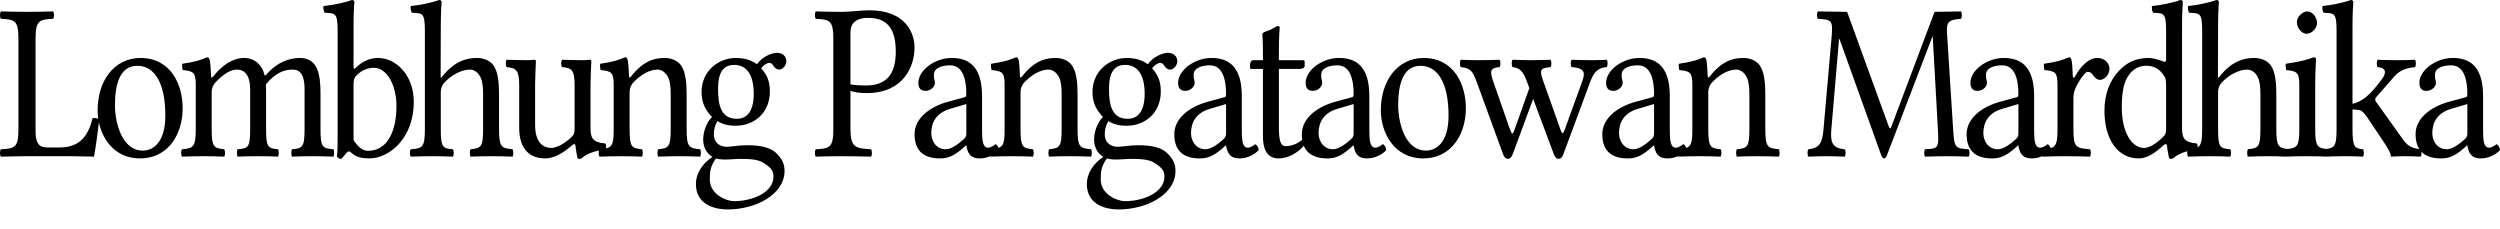 <?xml version="1.0" encoding="UTF-8"?>
<svg width="120px" height="11px" viewBox="0 0 120 11" version="1.1" xmlns="http://www.w3.org/2000/svg" xmlns:xlink="http://www.w3.org/1999/xlink">
    <title>wikipedia-tagline-mad</title>
    <g id="Page-1" stroke="none" stroke-width="1" fill="none" fill-rule="evenodd">
        <path d="M37.301,2.535 C37.563,2.535 37.746,2.707 37.746,2.932 C37.746,3.147 37.572,3.34 37.388,3.34 C37.282,3.34 37.156,3.233 37.118,3.147 C37.06,3.05 36.992,3.018 36.924,3.018 C36.798,3.018 36.605,3.169 36.537,3.276 C36.818,3.598 36.953,3.888 36.953,4.393 C36.953,5.446 36.17,6.036 35.319,6.036 C34.941,6.036 34.671,5.961 34.438,5.811 C34.322,5.993 34.264,6.219 34.264,6.434 C34.264,6.896 34.603,7.046 34.883,7.046 C34.932,7.046 35.028,7.035 35.173,7.024 C35.406,6.992 35.647,6.971 35.822,6.971 C36.179,6.971 36.856,6.981 37.234,7.325 C37.514,7.583 37.659,7.851 37.659,8.195 C37.659,9.355 36.247,10.053 34.941,10.053 C34.197,10.053 33.403,9.763 33.403,8.829 C33.403,8.367 33.674,7.873 34.197,7.529 C33.945,7.39 33.752,7.089 33.752,6.702 C33.752,6.337 33.906,5.875 34.177,5.617 C33.906,5.327 33.674,4.994 33.674,4.414 C33.674,3.426 34.467,2.782 35.328,2.782 C35.899,2.782 36.218,2.997 36.334,3.083 C36.586,2.717 37.05,2.535 37.301,2.535 Z M34.371,7.604 C34.09,7.98 34.071,8.249 34.071,8.614 C34.071,9.344 34.883,9.656 35.232,9.656 C36.102,9.656 37.127,9.248 37.127,8.474 C37.127,8.195 37.011,8.045 36.634,7.809 C36.354,7.637 35.947,7.626 35.464,7.626 C35.328,7.626 35.057,7.658 34.758,7.658 C34.632,7.658 34.477,7.637 34.371,7.604 Z M29.999,2.75 C30.076,2.75 30.095,2.786 30.115,2.836 C30.16,2.946 30.183,3.362 30.192,3.652 C30.195,3.753 30.249,3.727 30.308,3.652 C30.882,2.921 31.421,2.782 31.895,2.782 C32.233,2.782 32.533,2.911 32.697,3.147 C32.92,3.48 32.959,3.996 32.959,4.586 L32.959,6.187 C32.959,7.067 33.065,7.11 33.607,7.164 C33.655,7.229 33.655,7.454 33.607,7.519 C33.316,7.508 32.968,7.497 32.581,7.497 C32.194,7.497 31.885,7.508 31.595,7.519 C31.546,7.454 31.546,7.229 31.595,7.164 C32.098,7.11 32.194,7.067 32.194,6.187 L32.194,4.554 C32.194,4.232 32.175,3.942 32.078,3.727 C31.962,3.48 31.759,3.34 31.566,3.34 C31.188,3.34 30.753,3.577 30.386,3.974 C30.308,4.071 30.221,4.2 30.221,4.425 L30.221,6.187 C30.221,7.067 30.318,7.11 30.811,7.164 C30.869,7.229 30.869,7.454 30.811,7.519 C30.521,7.508 30.231,7.497 29.844,7.497 C29.457,7.497 29.07,7.508 28.78,7.519 C28.735,7.468 28.725,7.318 28.751,7.225 C28.34,7.31 28.083,7.447 27.91,7.604 C27.847,7.631 27.803,7.637 27.726,7.604 C27.726,7.604 27.644,7.245 27.619,6.971 C27.613,6.896 27.523,6.917 27.474,6.96 C27,7.39 26.546,7.604 26.169,7.604 C25.211,7.604 24.921,6.885 24.921,6.144 L24.921,4.081 C24.921,3.383 24.785,3.265 24.321,3.222 C24.263,3.158 24.263,2.932 24.321,2.868 C24.65,2.879 24.998,2.889 25.308,2.889 C25.453,2.889 25.598,2.879 25.646,2.868 C25.695,2.868 25.724,2.9 25.724,2.932 C25.724,2.932 25.685,3.716 25.685,4.039 L25.685,5.993 C25.685,6.949 26.169,7.1 26.459,7.1 C26.701,7.1 27.068,6.928 27.426,6.584 C27.561,6.455 27.581,6.369 27.581,6.165 L27.581,4.092 C27.581,3.383 27.455,3.254 26.981,3.222 C26.923,3.158 26.923,2.932 26.981,2.868 C27.31,2.879 27.658,2.889 27.968,2.889 C28.113,2.889 28.258,2.879 28.306,2.868 C28.354,2.868 28.384,2.9 28.384,2.932 C28.384,2.932 28.345,3.716 28.345,4.039 L28.345,6.101 C28.345,6.627 28.432,6.831 29.051,6.885 C29.097,6.936 29.106,7.048 29.079,7.124 C29.396,7.057 29.457,6.886 29.457,6.187 L29.457,4.092 C29.457,3.469 29.351,3.416 28.828,3.362 C28.809,3.297 28.79,3.126 28.809,3.061 C29.476,2.964 29.728,2.868 29.999,2.75 Z M16.883,8.8817842e-16 C16.97,8.8817842e-16 17.009,0.032 17.009,0.107 C17.009,0.107 16.976,0.473 16.971,1.079 L16.97,3.211 C16.97,3.308 17.006,3.326 17.067,3.265 C17.367,2.964 17.735,2.782 18.15,2.782 C18.992,2.782 19.862,3.587 19.862,4.898 C19.862,6.606 18.711,7.604 17.725,7.604 C17.383,7.604 17.095,7.545 16.873,7.338 C16.767,7.239 16.709,7.239 16.609,7.368 C16.535,7.464 16.439,7.564 16.38,7.626 C16.264,7.626 16.216,7.583 16.167,7.497 C16.196,7.347 16.206,7.153 16.206,6.734 L16.206,1.493 C16.206,0.591 16.09,0.644 15.587,0.612 C15.529,0.548 15.51,0.376 15.529,0.29 C15.916,0.258 16.641,0.107 16.883,8.8817842e-16 Z M2.549,0.548 C2.607,0.612 2.607,0.838 2.549,0.902 C1.872,0.934 1.707,0.988 1.707,1.88 L1.707,6.326 C1.707,6.874 1.881,7.078 2.258,7.078 L2.868,7.078 C3.893,7.078 4.251,6.444 4.444,5.671 C4.564,5.652 4.669,5.674 4.764,5.725 L4.716,5.704 C4.696,5.568 4.686,5.43 4.686,5.295 C4.686,4.616 4.87,3.991 5.221,3.534 C5.575,3.072 6.1,2.782 6.737,2.782 C8.217,2.782 8.768,4.081 8.768,5.199 C8.768,5.857 8.572,6.533 8.138,7.003 C7.808,7.361 7.34,7.604 6.717,7.604 C5.584,7.604 4.938,6.777 4.747,5.872 C4.689,6.4 4.601,7.027 4.512,7.519 C4.512,7.519 3.754,7.5 3.43,7.497 L1.121,7.498 C0.795,7.501 0.358,7.51 0.044,7.519 C-0.015,7.454 -0.015,7.229 0.044,7.164 C0.721,7.132 0.885,7.078 0.885,6.187 L0.885,1.88 C0.885,0.988 0.721,0.934 0.044,0.902 C-0.015,0.838 -0.015,0.612 0.044,0.548 C0.488,0.559 0.942,0.569 1.291,0.569 C1.66,0.569 2.113,0.559 2.549,0.548 Z M21.071,8.8817842e-16 C21.158,8.8817842e-16 21.197,0.032 21.197,0.107 C21.197,0.107 21.158,0.537 21.158,1.235 L21.151,3.652 C21.151,3.802 21.212,3.693 21.245,3.652 C21.835,2.921 22.415,2.782 22.89,2.782 C23.228,2.782 23.53,2.911 23.692,3.147 C23.918,3.475 23.954,3.996 23.954,4.586 L23.954,6.187 C23.954,7.067 24.06,7.11 24.602,7.164 C24.65,7.229 24.65,7.454 24.602,7.519 C24.282,7.508 23.963,7.497 23.576,7.497 C23.189,7.497 22.861,7.508 22.59,7.519 C22.541,7.454 22.541,7.229 22.59,7.164 C23.093,7.11 23.189,7.067 23.189,6.187 L23.189,4.554 C23.189,4.232 23.17,3.94 23.073,3.727 C22.961,3.481 22.758,3.34 22.561,3.34 C22.18,3.34 21.69,3.573 21.323,3.974 C21.245,4.068 21.158,4.2 21.158,4.426 L21.158,6.187 C21.158,7.078 21.245,7.121 21.737,7.164 C21.795,7.229 21.795,7.454 21.737,7.519 C21.466,7.508 21.149,7.497 20.781,7.497 C20.394,7.497 20.038,7.508 19.719,7.519 C19.661,7.454 19.661,7.229 19.719,7.164 C20.28,7.121 20.394,7.078 20.394,6.187 L20.394,1.493 C20.394,0.591 20.278,0.644 19.775,0.612 C19.717,0.548 19.698,0.376 19.717,0.29 C20.104,0.258 20.829,0.107 21.071,8.8817842e-16 Z M9.938,2.75 C10.016,2.75 10.034,2.786 10.054,2.836 C10.1,2.946 10.119,3.333 10.132,3.652 C10.137,3.781 10.203,3.707 10.248,3.652 C10.651,3.151 11.157,2.782 11.718,2.782 C12.221,2.782 12.593,3.13 12.685,3.57 C12.705,3.663 12.763,3.609 12.792,3.575 C13.296,2.984 13.892,2.782 14.388,2.782 C15.239,2.782 15.384,3.534 15.384,4.49 L15.384,6.187 C15.384,7.067 15.471,7.121 16.003,7.164 C16.051,7.229 16.051,7.454 16.003,7.519 C15.732,7.508 15.394,7.497 15.007,7.497 C14.62,7.497 14.262,7.508 14.02,7.519 C13.972,7.454 13.972,7.229 14.02,7.164 C14.523,7.121 14.62,7.067 14.62,6.187 L14.62,4.296 C14.62,3.577 14.407,3.34 14.039,3.34 C13.662,3.34 13.227,3.48 12.763,4.049 C12.772,4.178 12.772,4.329 12.772,4.479 L12.772,6.187 C12.772,7.067 12.859,7.121 13.343,7.164 C13.391,7.229 13.391,7.454 13.343,7.519 C13.101,7.508 12.782,7.497 12.395,7.497 C12.008,7.497 11.65,7.508 11.409,7.519 C11.36,7.454 11.36,7.229 11.409,7.164 C11.931,7.121 12.008,7.067 12.008,6.187 L12.008,4.318 C12.008,3.598 11.737,3.34 11.37,3.34 C11.071,3.34 10.708,3.558 10.325,3.974 C10.248,4.068 10.161,4.2 10.161,4.425 L10.161,6.187 C10.161,7.067 10.267,7.11 10.759,7.164 C10.817,7.229 10.817,7.454 10.759,7.519 C10.468,7.508 10.17,7.497 9.784,7.497 C9.397,7.497 9.029,7.508 8.739,7.519 C8.681,7.454 8.681,7.229 8.739,7.164 C9.271,7.121 9.397,7.067 9.397,6.187 L9.397,4.092 C9.397,3.469 9.29,3.416 8.768,3.362 C8.749,3.297 8.729,3.126 8.749,3.061 C9.416,2.964 9.668,2.868 9.938,2.75 Z M17.957,3.254 C17.676,3.254 17.386,3.351 17.135,3.598 C17.01,3.721 16.97,3.824 16.97,4.049 L16.97,6.734 C17.164,7.003 17.367,7.239 17.667,7.239 C18.585,7.239 19.03,6.316 19.03,5.091 C19.03,4.049 18.547,3.254 17.957,3.254 Z M6.592,3.158 C5.721,3.158 5.518,4.114 5.518,5.048 C5.518,5.875 5.847,7.229 6.853,7.229 C7.307,7.229 7.936,6.896 7.936,5.542 C7.936,3.996 7.424,3.158 6.592,3.158 Z M35.241,3.115 C34.709,3.115 34.467,3.501 34.467,4.253 C34.467,4.941 34.554,5.703 35.367,5.703 C35.725,5.703 36.179,5.499 36.179,4.5 C36.179,3.609 35.851,3.115 35.241,3.115 Z M56.066,2.535 C56.327,2.535 56.511,2.707 56.511,2.932 C56.511,3.147 56.337,3.34 56.153,3.34 C56.046,3.34 55.921,3.233 55.882,3.147 C55.824,3.05 55.756,3.018 55.689,3.018 C55.563,3.018 55.369,3.169 55.302,3.276 C55.582,3.598 55.718,3.888 55.718,4.393 C55.718,5.446 54.934,6.036 54.083,6.036 C53.706,6.036 53.435,5.961 53.203,5.811 C53.087,5.993 53.029,6.219 53.029,6.434 C53.029,6.896 53.367,7.046 53.648,7.046 C53.696,7.046 53.793,7.035 53.938,7.024 C54.17,6.992 54.412,6.971 54.586,6.971 C54.944,6.971 55.621,6.981 55.998,7.325 C56.279,7.583 56.424,7.851 56.424,8.195 C56.424,9.355 55.011,10.053 53.706,10.053 C52.961,10.053 52.168,9.763 52.168,8.829 C52.168,8.367 52.439,7.873 52.961,7.529 C52.709,7.39 52.516,7.089 52.516,6.702 C52.516,6.337 52.671,5.875 52.942,5.617 C52.671,5.327 52.439,4.994 52.439,4.414 C52.439,3.426 53.232,2.782 54.093,2.782 C54.663,2.782 54.982,2.997 55.099,3.083 C55.35,2.717 55.814,2.535 56.066,2.535 Z M53.135,7.604 C52.855,7.98 52.835,8.249 52.835,8.614 C52.835,9.344 53.648,9.656 53.996,9.656 C54.866,9.656 55.892,9.248 55.892,8.474 C55.892,8.195 55.776,8.045 55.398,7.809 C55.118,7.637 54.712,7.626 54.228,7.626 C54.093,7.626 53.822,7.658 53.522,7.658 C53.396,7.658 53.241,7.637 53.135,7.604 Z M77.122,2.868 C77.181,2.932 77.181,3.158 77.122,3.222 C76.629,3.254 76.465,3.556 76.306,3.996 L75.043,7.4 C74.985,7.561 74.908,7.626 74.82,7.626 C74.724,7.626 74.646,7.561 74.588,7.411 L73.592,4.747 L72.615,7.39 C72.547,7.561 72.47,7.626 72.383,7.626 C72.286,7.626 72.209,7.561 72.151,7.411 L70.885,3.942 C70.681,3.383 70.575,3.274 70.12,3.222 C70.062,3.158 70.062,2.932 70.12,2.868 C70.373,2.879 70.632,2.889 71,2.889 C71.348,2.889 71.687,2.879 71.977,2.868 C72.035,2.932 72.035,3.158 71.977,3.222 C71.513,3.254 71.503,3.426 71.686,3.942 L72.459,6.154 C72.584,6.504 72.605,6.487 72.731,6.133 L73.408,4.232 L73.346,4.06 C73.173,3.579 73.06,3.271 72.605,3.222 C72.547,3.158 72.547,2.932 72.605,2.868 C72.896,2.879 73.215,2.889 73.457,2.889 C73.747,2.889 74.134,2.879 74.424,2.868 C74.482,2.932 74.482,3.158 74.424,3.222 C73.911,3.265 73.892,3.373 74.071,3.877 L74.906,6.23 C74.985,6.453 75.024,6.455 75.12,6.187 L75.929,3.953 C76.065,3.576 76.165,3.265 75.439,3.222 C75.381,3.158 75.381,2.932 75.439,2.868 C75.73,2.879 76.136,2.889 76.426,2.889 C76.716,2.889 76.929,2.879 77.122,2.868 Z M61.35,1.248 C61.395,1.248 61.424,1.274 61.424,1.343 C61.424,1.343 61.386,1.772 61.386,2.47 L61.386,2.889 L62.546,2.889 C62.595,2.889 62.624,2.911 62.624,2.954 L62.624,3.169 C62.624,3.265 62.488,3.308 62.391,3.308 L61.386,3.308 L61.386,6.026 C61.386,6.691 61.444,7.014 61.705,7.014 C61.956,7.014 62.246,6.928 62.498,6.713 L62.508,6.716 C62.495,6.633 62.488,6.542 62.488,6.444 C62.488,5.714 63.156,5.145 64.084,4.887 L64.916,4.661 C64.945,4.651 64.974,4.608 64.974,4.533 C64.974,3.319 64.519,3.136 64.191,3.136 C63.823,3.136 63.417,3.254 63.417,3.587 C63.417,3.706 63.426,3.77 63.436,3.802 C63.455,3.845 63.465,3.92 63.465,3.996 C63.465,4.135 63.291,4.361 63.011,4.361 C62.788,4.361 62.672,4.232 62.672,3.974 C62.672,3.362 63.475,2.782 64.268,2.782 C64.974,2.782 65.728,3.072 65.728,4.597 L65.729,6.298 C65.732,6.737 65.761,7.089 66.019,7.089 C66.141,7.089 66.304,6.984 66.376,6.917 C66.486,6.985 66.524,7.075 66.541,7.207 C66.341,7.422 65.993,7.604 65.622,7.604 C65.135,7.604 65.032,7.314 64.974,6.981 L64.955,6.981 L64.761,7.153 C64.336,7.519 64.044,7.604 63.707,7.604 C63.199,7.604 62.768,7.447 62.584,6.998 L62.672,6.896 C62.295,7.368 61.811,7.604 61.366,7.604 C60.921,7.604 60.621,7.304 60.621,6.541 L60.621,3.308 L60.051,3.308 C60.012,3.308 60.002,3.297 60.002,3.244 L60.002,3.104 C60.002,3.018 60.041,2.889 60.177,2.889 L60.621,2.888 C60.621,1.948 60.603,1.794 60.596,1.71 L60.593,1.662 L60.592,1.643 C60.592,1.569 60.689,1.533 60.805,1.496 C60.926,1.459 61.025,1.412 61.134,1.345 C61.224,1.29 61.306,1.248 61.35,1.248 Z M81.775,2.75 C81.852,2.75 81.871,2.786 81.891,2.836 C81.936,2.946 81.959,3.362 81.968,3.652 C81.971,3.753 82.025,3.727 82.084,3.652 C82.658,2.921 83.197,2.782 83.671,2.782 C84.009,2.782 84.309,2.911 84.473,3.147 C84.696,3.48 84.735,3.996 84.735,4.586 L84.735,6.187 C84.735,7.067 84.841,7.11 85.383,7.164 C85.431,7.229 85.431,7.454 85.383,7.519 C85.092,7.508 84.744,7.497 84.357,7.497 C83.97,7.497 83.661,7.508 83.371,7.519 C83.322,7.454 83.322,7.229 83.371,7.164 C83.874,7.11 83.97,7.067 83.97,6.187 L83.97,4.554 C83.97,4.232 83.951,3.942 83.854,3.727 C83.738,3.48 83.535,3.34 83.342,3.34 C82.965,3.34 82.529,3.577 82.162,3.974 C82.084,4.071 81.997,4.2 81.997,4.425 L81.997,6.187 C81.997,7.067 82.094,7.11 82.587,7.164 C82.645,7.229 82.645,7.454 82.587,7.519 C82.297,7.508 82.007,7.497 81.62,7.497 C81.233,7.497 80.846,7.508 80.556,7.519 C80.551,7.513 80.547,7.507 80.543,7.499 C80.392,7.563 80.22,7.604 80.044,7.604 C79.556,7.604 79.454,7.314 79.395,6.981 L79.376,6.981 L79.183,7.153 C78.757,7.519 78.465,7.604 78.128,7.604 C77.451,7.604 76.91,7.325 76.91,6.444 C76.91,5.714 77.577,5.145 78.506,4.887 L79.337,4.661 C79.366,4.651 79.395,4.608 79.395,4.533 C79.395,3.319 78.941,3.136 78.612,3.136 C78.244,3.136 77.838,3.254 77.838,3.587 C77.838,3.706 77.848,3.77 77.858,3.802 C77.877,3.845 77.887,3.92 77.887,3.996 C77.887,4.135 77.712,4.361 77.432,4.361 C77.21,4.361 77.093,4.232 77.093,3.974 C77.093,3.362 77.896,2.782 78.689,2.782 C79.395,2.782 80.15,3.072 80.15,4.597 L80.15,6.176 C80.15,6.67 80.16,7.089 80.44,7.089 C80.563,7.089 80.725,6.984 80.798,6.917 C80.875,6.965 80.917,7.024 80.941,7.1 C81.183,7.02 81.233,6.819 81.233,6.187 L81.233,4.092 C81.233,3.469 81.127,3.416 80.605,3.362 C80.585,3.297 80.566,3.126 80.585,3.061 C81.253,2.964 81.504,2.868 81.775,2.75 Z M58.145,2.782 C58.851,2.782 59.606,3.072 59.606,4.597 L59.606,6.176 C59.606,6.67 59.616,7.089 59.896,7.089 C60.019,7.089 60.181,6.984 60.254,6.917 C60.363,6.985 60.402,7.075 60.418,7.207 C60.218,7.422 59.87,7.604 59.499,7.604 C59.012,7.604 58.909,7.314 58.851,6.981 L58.832,6.981 L58.639,7.153 C58.213,7.519 57.921,7.604 57.584,7.604 C56.907,7.604 56.366,7.325 56.366,6.444 C56.366,5.714 57.033,5.145 57.962,4.887 L58.793,4.661 C58.822,4.651 58.851,4.608 58.851,4.533 C58.851,3.319 58.397,3.136 58.068,3.136 C57.7,3.136 57.294,3.254 57.294,3.587 C57.294,3.706 57.304,3.77 57.314,3.802 C57.333,3.845 57.343,3.92 57.343,3.996 C57.343,4.135 57.168,4.361 56.888,4.361 C56.665,4.361 56.549,4.232 56.549,3.974 C56.549,3.362 57.352,2.782 58.145,2.782 Z M48.763,2.75 C48.841,2.75 48.859,2.786 48.879,2.836 C48.925,2.946 48.947,3.362 48.957,3.652 C48.959,3.753 49.014,3.727 49.073,3.652 C49.646,2.921 50.185,2.782 50.659,2.782 C50.997,2.782 51.297,2.911 51.462,3.147 C51.684,3.48 51.723,3.996 51.723,4.586 L51.723,6.187 C51.723,7.067 51.829,7.11 52.371,7.164 C52.419,7.229 52.419,7.454 52.371,7.519 C52.081,7.508 51.733,7.497 51.346,7.497 C50.959,7.497 50.649,7.508 50.359,7.519 C50.311,7.454 50.311,7.229 50.359,7.164 C50.862,7.11 50.959,7.067 50.959,6.187 L50.959,4.554 C50.959,4.232 50.939,3.942 50.843,3.727 C50.727,3.48 50.524,3.34 50.33,3.34 C49.953,3.34 49.518,3.577 49.15,3.974 C49.073,4.071 48.986,4.2 48.986,4.425 L48.986,6.187 C48.986,7.067 49.082,7.11 49.576,7.164 C49.634,7.229 49.634,7.454 49.576,7.519 C49.285,7.508 48.995,7.497 48.608,7.497 C48.221,7.497 47.835,7.508 47.544,7.519 L47.533,7.496 C47.38,7.563 47.208,7.604 47.032,7.604 C46.544,7.604 46.442,7.314 46.384,6.981 L46.364,6.981 L46.171,7.153 C45.745,7.519 45.453,7.604 45.117,7.604 C44.44,7.604 43.898,7.325 43.898,6.444 C43.898,5.714 44.565,5.145 45.494,4.887 L46.326,4.661 C46.355,4.651 46.384,4.608 46.384,4.533 C46.384,3.319 45.929,3.136 45.6,3.136 C45.233,3.136 44.827,3.254 44.827,3.587 C44.827,3.706 44.836,3.77 44.846,3.802 C44.865,3.845 44.875,3.92 44.875,3.996 C44.875,4.135 44.701,4.361 44.42,4.361 C44.198,4.361 44.082,4.232 44.082,3.974 C44.082,3.362 44.885,2.782 45.678,2.782 C46.384,2.782 47.138,3.072 47.138,4.597 L47.139,6.298 C47.142,6.737 47.171,7.089 47.428,7.089 C47.551,7.089 47.714,6.984 47.786,6.917 C47.863,6.965 47.905,7.024 47.929,7.1 C48.172,7.02 48.221,6.819 48.221,6.187 L48.221,4.092 C48.221,3.469 48.115,3.416 47.593,3.362 C47.573,3.297 47.554,3.126 47.573,3.061 C48.241,2.964 48.492,2.868 48.763,2.75 Z M68.33,2.782 C69.81,2.782 70.362,4.081 70.362,5.199 C70.362,5.857 70.165,6.533 69.732,7.003 C69.402,7.361 68.934,7.604 68.311,7.604 C66.937,7.604 66.28,6.391 66.28,5.295 C66.28,4.616 66.464,3.991 66.815,3.534 C67.169,3.072 67.694,2.782 68.33,2.782 Z M41.731,0.494 C43.521,0.494 43.898,1.643 43.898,2.277 C43.898,3.19 43.366,4.468 41.606,4.468 C41.267,4.468 41.035,4.436 40.822,4.361 L40.822,6.187 C40.822,7.078 41.054,7.121 41.809,7.164 C41.867,7.229 41.867,7.454 41.809,7.519 C41.74,7.517 41.669,7.515 41.597,7.514 L41.165,7.506 C40.88,7.501 40.612,7.497 40.416,7.497 C40.071,7.497 39.594,7.508 39.159,7.519 C39.1,7.454 39.1,7.229 39.159,7.164 C39.836,7.132 40,7.078 40,6.187 L40,1.88 C40,0.988 39.836,0.934 39.159,0.902 C39.1,0.838 39.1,0.612 39.159,0.548 C39.545,0.559 40.051,0.569 40.406,0.569 C40.793,0.569 41.361,0.494 41.731,0.494 Z M68.185,3.158 C67.315,3.158 67.112,4.114 67.112,5.048 C67.112,5.875 67.44,7.229 68.446,7.229 C68.901,7.229 69.53,6.896 69.53,5.542 C69.53,3.996 69.017,3.158 68.185,3.158 Z M79.395,4.994 L78.631,5.22 C77.916,5.424 77.712,5.918 77.712,6.401 C77.712,6.734 77.925,7.164 78.409,7.164 C78.68,7.164 79.009,6.917 79.26,6.691 C79.337,6.627 79.395,6.552 79.395,6.412 L79.395,4.994 Z M58.851,4.994 L58.087,5.22 C57.372,5.424 57.168,5.918 57.168,6.401 C57.168,6.734 57.381,7.164 57.865,7.164 C58.136,7.164 58.465,6.917 58.716,6.691 C58.793,6.627 58.851,6.552 58.851,6.412 L58.851,4.994 Z M46.384,4.994 L45.62,5.22 C44.904,5.424 44.701,5.918 44.701,6.401 C44.701,6.734 44.914,7.164 45.397,7.164 C45.668,7.164 45.997,6.917 46.248,6.691 C46.326,6.627 46.384,6.552 46.384,6.412 L46.384,4.994 Z M64.974,4.994 L64.21,5.22 C63.494,5.424 63.291,5.918 63.291,6.401 C63.291,6.734 63.504,7.164 63.987,7.164 C64.258,7.164 64.587,6.917 64.839,6.691 C64.916,6.627 64.974,6.552 64.974,6.412 L64.974,4.994 Z M54.006,3.115 C53.474,3.115 53.232,3.501 53.232,4.253 C53.232,4.941 53.319,5.703 54.131,5.703 C54.489,5.703 54.944,5.499 54.944,4.5 C54.944,3.609 54.615,3.115 54.006,3.115 Z M41.664,0.859 C40.967,0.859 40.822,1.235 40.822,1.547 L40.822,4.049 C40.929,4.081 41.315,4.103 41.557,4.103 C42.495,4.103 42.998,3.63 42.998,2.47 C42.998,1.106 42.331,0.859 41.664,0.859 Z M109.907,7.51 L109.853,7.515 L109.793,7.514 L109.67,7.519 C109.425,7.503 109.174,7.497 108.886,7.497 C108.5,7.497 108.171,7.508 107.9,7.519 C107.852,7.454 107.852,7.229 107.9,7.164 C108.403,7.11 108.5,7.067 108.5,6.187 L108.5,4.554 C108.5,4.232 108.48,3.94 108.384,3.727 C108.271,3.481 108.068,3.34 107.871,3.34 C107.49,3.34 107,3.573 106.633,3.974 C106.555,4.068 106.468,4.2 106.468,4.426 L106.468,6.187 C106.468,7.078 106.555,7.121 107.047,7.164 C107.105,7.229 107.105,7.454 107.047,7.519 C106.776,7.508 106.459,7.497 106.091,7.497 C105.704,7.497 105.348,7.508 105.029,7.519 C104.989,7.474 104.976,7.351 104.992,7.258 C104.668,7.346 104.453,7.467 104.302,7.604 C104.244,7.631 104.195,7.637 104.118,7.604 C104.118,7.604 104.036,7.234 104.012,6.971 C104.005,6.896 103.913,6.915 103.867,6.957 C103.393,7.39 103.035,7.604 102.657,7.604 C101.613,7.604 101.013,6.638 101.013,5.317 C101.013,4.522 101.265,3.888 101.681,3.426 C102.067,3.018 102.493,2.782 103.131,2.782 C103.451,2.782 103.847,2.964 103.886,2.964 C103.954,2.964 103.973,2.943 103.973,2.868 L103.973,1.493 C103.973,0.591 103.857,0.644 103.354,0.612 C103.296,0.548 103.277,0.376 103.296,0.29 C103.683,0.258 104.408,0.107 104.65,8.8817842e-16 C104.737,8.8817842e-16 104.776,0.032 104.776,0.107 C104.776,0.107 104.743,0.473 104.738,1.079 L104.737,6.101 C104.737,6.627 104.824,6.831 105.443,6.885 C105.48,6.926 105.493,7.006 105.483,7.075 C105.659,6.975 105.704,6.75 105.704,6.187 L105.704,1.493 C105.704,0.591 105.588,0.644 105.085,0.612 C105.027,0.548 105.008,0.376 105.027,0.29 C105.414,0.258 106.14,0.107 106.381,8.8817842e-16 C106.468,8.8817842e-16 106.507,0.032 106.507,0.107 C106.507,0.107 106.468,0.537 106.468,1.235 L106.461,3.652 C106.461,3.802 106.523,3.693 106.555,3.652 C107.145,2.921 107.725,2.782 108.2,2.782 C108.538,2.782 108.84,2.911 109.003,3.147 C109.228,3.475 109.264,3.996 109.264,4.586 L109.264,6.187 C109.264,7 109.355,7.099 109.796,7.152 C110.276,7.1 110.366,7.01 110.366,6.187 L110.366,4.092 C110.366,3.48 110.265,3.417 109.738,3.362 C109.718,3.297 109.699,3.126 109.718,3.061 C110.386,2.964 110.768,2.868 111.043,2.75 C111.121,2.75 111.169,2.782 111.169,2.825 C111.169,2.825 111.13,3.512 111.13,4.046 L111.13,6.187 C111.13,6.986 111.216,7.103 111.659,7.15 C112.07,7.103 112.156,6.987 112.156,6.187 L112.156,1.493 C112.156,0.591 112.04,0.644 111.537,0.612 C111.479,0.548 111.459,0.376 111.479,0.29 C111.866,0.258 112.591,0.107 112.833,1.63890037e-07 C112.92,1.63890037e-07 112.959,0.032 112.959,0.107 C112.959,0.107 112.92,0.537 112.92,1.235 L112.92,4.982 C113.103,4.954 113.363,4.827 113.578,4.651 C113.826,4.447 114.129,4.081 114.351,3.77 C114.441,3.644 114.671,3.265 114.129,3.222 C114.071,3.158 114.071,2.932 114.129,2.868 C114.351,2.879 114.709,2.889 115.077,2.889 C115.425,2.889 115.696,2.879 115.918,2.868 C115.976,2.932 115.976,3.158 115.918,3.222 C115.531,3.265 115.193,3.351 114.903,3.695 L114.052,4.672 C114.013,4.715 114.013,4.737 114.013,4.78 C114.013,4.833 114.046,4.882 114.081,4.93 L115.357,6.713 C115.587,7.034 115.806,7.107 116.082,7.149 L116.125,7.156 C116.012,6.982 115.947,6.749 115.947,6.444 C115.947,5.714 116.615,5.145 117.543,4.887 L118.375,4.661 C118.404,4.651 118.433,4.608 118.433,4.533 C118.433,3.319 117.978,3.136 117.65,3.136 C117.282,3.136 116.876,3.254 116.876,3.587 C116.876,3.706 116.886,3.77 116.895,3.802 C116.915,3.845 116.924,3.92 116.924,3.996 C116.924,4.135 116.75,4.361 116.47,4.361 C116.247,4.361 116.131,4.232 116.131,3.974 C116.131,3.362 116.934,2.782 117.727,2.782 C118.433,2.782 119.188,3.072 119.188,4.597 L119.188,6.298 C119.191,6.737 119.221,7.089 119.478,7.089 C119.601,7.089 119.763,6.984 119.836,6.917 C119.945,6.985 119.984,7.075 120,7.207 C119.8,7.422 119.452,7.604 119.081,7.604 C118.594,7.604 118.491,7.314 118.433,6.981 L118.414,6.981 L118.22,7.153 C117.795,7.519 117.503,7.604 117.166,7.604 C116.787,7.604 116.45,7.517 116.227,7.285 C116.24,7.371 116.226,7.477 116.189,7.519 C115.996,7.508 115.696,7.497 115.396,7.497 C115.203,7.497 114.99,7.508 114.796,7.519 C114.767,7.519 114.76,7.497 114.758,7.465 C114.745,7.339 114.636,7.137 114.351,6.713 L113.645,5.66 C113.53,5.489 113.442,5.392 113.336,5.311 C113.242,5.275 113.106,5.259 112.92,5.253 L112.92,6.187 C112.92,7.078 113.026,7.121 113.423,7.164 C113.481,7.229 113.481,7.454 113.423,7.519 C113.2,7.508 112.881,7.497 112.543,7.497 C112.284,7.497 112.052,7.502 111.831,7.508 C111.831,7.514 111.829,7.516 111.827,7.519 L111.665,7.513 C111.612,7.515 111.56,7.517 111.508,7.519 L111.504,7.508 C111.269,7.502 111.015,7.497 110.753,7.497 C110.463,7.497 110.178,7.503 109.919,7.511 L109.907,7.51 Z M99.301,2.75 C99.379,2.75 99.397,2.786 99.417,2.836 C99.463,2.946 99.478,3.222 99.495,3.652 C99.497,3.706 99.543,3.791 99.601,3.673 C99.823,3.254 100.22,2.782 100.675,2.782 C101.081,2.782 101.255,3.092 101.255,3.297 C101.255,3.566 101.033,3.834 100.8,3.834 C100.632,3.834 100.524,3.692 100.45,3.584 C100.375,3.474 100.288,3.448 100.201,3.448 C100.085,3.448 99.862,3.802 99.756,3.974 C99.64,4.167 99.524,4.414 99.524,4.694 L99.524,6.187 C99.524,7.078 99.64,7.11 100.317,7.164 C100.375,7.229 100.375,7.454 100.317,7.519 C99.978,7.508 99.533,7.497 99.146,7.497 C98.76,7.497 98.382,7.508 98.044,7.519 L98.032,7.496 C97.879,7.563 97.708,7.604 97.531,7.604 C97.044,7.604 96.941,7.314 96.883,6.981 L96.864,6.981 L96.67,7.153 C96.245,7.519 95.953,7.604 95.616,7.604 C94.939,7.604 94.397,7.325 94.397,6.444 C94.397,5.714 95.065,5.145 95.993,4.887 L96.825,4.661 C96.854,4.651 96.883,4.608 96.883,4.533 C96.883,3.319 96.428,3.136 96.1,3.136 C95.732,3.136 95.326,3.254 95.326,3.587 C95.326,3.706 95.336,3.77 95.345,3.802 C95.365,3.845 95.374,3.92 95.374,3.996 C95.374,4.135 95.2,4.361 94.92,4.361 C94.697,4.361 94.581,4.232 94.581,3.974 C94.581,3.362 95.384,2.782 96.177,2.782 C96.883,2.782 97.638,3.072 97.638,4.597 L97.638,6.298 C97.641,6.737 97.671,7.089 97.928,7.089 C98.051,7.089 98.213,6.984 98.286,6.917 C98.366,6.967 98.408,7.029 98.431,7.111 C98.698,7.036 98.76,6.837 98.76,6.187 L98.76,4.092 C98.76,3.469 98.653,3.416 98.131,3.362 C98.111,3.297 98.092,3.126 98.111,3.061 C98.779,2.964 99.03,2.868 99.301,2.75 Z M94.126,0.548 C94.185,0.612 94.185,0.838 94.126,0.902 C93.469,0.945 93.42,1.096 93.462,1.676 L93.75,6.197 C93.806,7.087 93.836,7.132 94.494,7.164 C94.552,7.229 94.552,7.454 94.494,7.519 C94.173,7.508 93.73,7.497 93.44,7.497 C93.15,7.497 92.763,7.508 92.405,7.519 C92.347,7.454 92.347,7.229 92.405,7.164 C93.033,7.132 93.069,7.121 93.021,6.251 L92.772,1.761 L92.753,1.761 L90.577,7.443 C90.538,7.529 90.499,7.604 90.441,7.604 C90.383,7.604 90.323,7.52 90.296,7.443 L88.294,1.869 L88.275,1.869 L87.907,6.176 C87.855,6.781 87.907,7.11 88.546,7.164 C88.604,7.229 88.604,7.454 88.546,7.519 C88.255,7.508 87.868,7.497 87.636,7.497 C87.404,7.497 87.095,7.508 86.804,7.519 C86.746,7.454 86.746,7.229 86.804,7.164 C87.356,7.11 87.472,6.841 87.529,6.197 L87.917,1.772 C87.985,0.967 87.926,0.945 87.259,0.902 C87.201,0.838 87.201,0.612 87.259,0.548 L88.662,0.569 L90.644,6.026 C90.674,6.107 90.702,6.165 90.722,6.165 C90.741,6.165 90.77,6.122 90.809,6.015 L92.859,0.569 L94.126,0.548 Z M118.433,4.994 L117.669,5.22 C116.953,5.424 116.75,5.918 116.75,6.401 C116.75,6.734 116.963,7.164 117.447,7.164 C117.717,7.164 118.046,6.917 118.298,6.691 C118.375,6.627 118.433,6.552 118.433,6.412 L118.433,4.994 Z M96.883,4.994 L96.119,5.22 C95.403,5.424 95.2,5.918 95.2,6.401 C95.2,6.734 95.413,7.164 95.897,7.164 C96.167,7.164 96.496,6.917 96.748,6.691 C96.825,6.627 96.883,6.552 96.883,6.412 L96.883,4.994 Z M103.025,3.158 C102.832,3.158 102.425,3.19 102.125,3.695 C101.98,3.92 101.845,4.35 101.845,5.123 C101.845,6.466 102.387,7.1 102.909,7.1 C103.151,7.1 103.46,6.928 103.818,6.584 C103.955,6.453 103.973,6.369 103.973,6.165 L103.973,4.124 C103.973,3.791 103.944,3.716 103.808,3.544 C103.615,3.297 103.373,3.158 103.025,3.158 Z M110.753,0.548 C111.014,0.548 111.218,0.849 111.218,1.106 C111.218,1.333 110.985,1.622 110.715,1.622 C110.482,1.622 110.25,1.343 110.25,1.063 C110.25,0.806 110.521,0.548 110.753,0.548 Z" id="wikipedia-tagline-mad" fill="#000000" fill-rule="nonzero"></path>
    </g>
</svg>